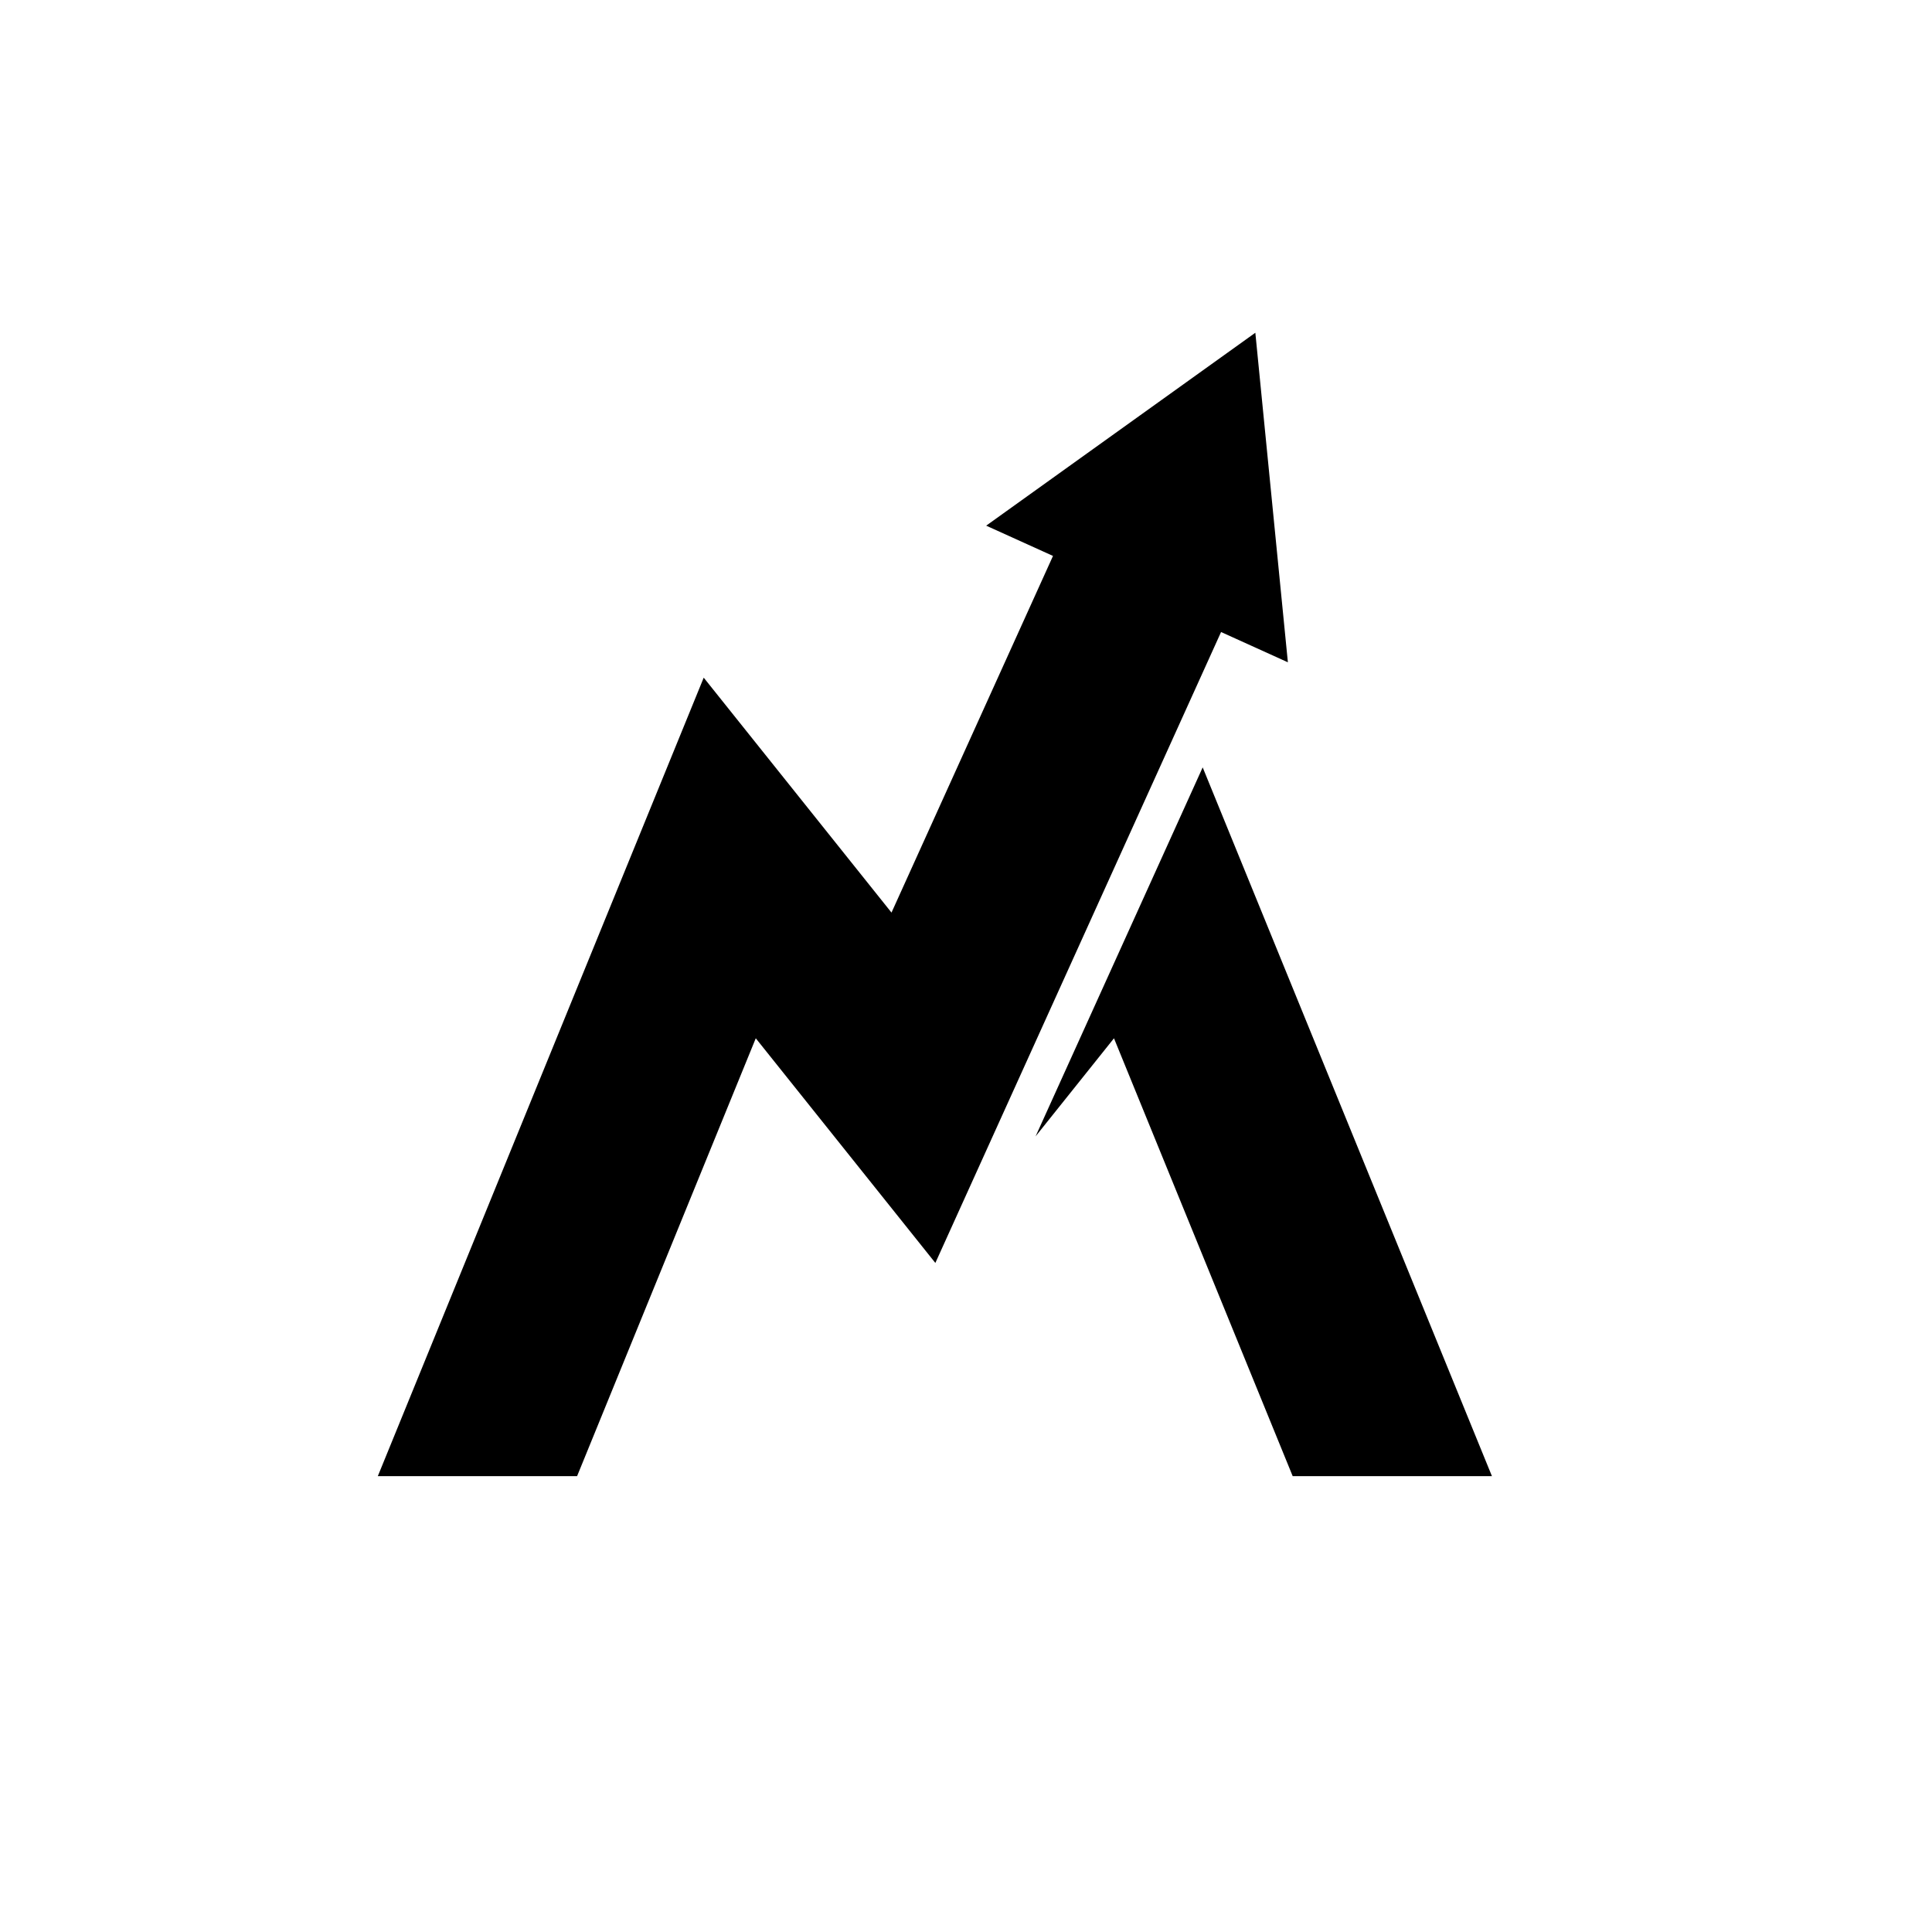 <svg xmlns="http://www.w3.org/2000/svg" xmlns:xlink="http://www.w3.org/1999/xlink" width="500" zoomAndPan="magnify" viewBox="0 0 375 375" height="500" preserveAspectRatio="xMidYMid meet" version="1.0"><defs><clipPath id="588ec0bfda"><path d="M 73.266 64.516 L 250 64.516 L 250 286.516 L 73.266 286.516 Z M 73.266 64.516 " clip-rule="nonzero"/></clipPath><clipPath id="4168f1221c"><path d="M 201 148 L 290 148 L 290 286.516 L 201 286.516 Z M 201 148 " clip-rule="nonzero"/></clipPath></defs><g clip-path="url(#588ec0bfda)"><path fill="#000000" d="M 111.945 286.684 L 146.695 201.531 L 181.551 245.137 L 237.008 122.676 L 249.977 128.551 L 243.66 64.586 L 191.418 102.031 L 204.387 107.906 L 173.039 177.133 L 136.59 131.535 L 73.266 286.684 L 111.945 286.684 " fill-opacity="1" fill-rule="nonzero"/></g><g clip-path="url(#4168f1221c)"><path fill="#000000" d="M 250.977 286.684 L 289.652 286.684 L 233.441 148.949 L 201.004 220.57 L 216.223 201.531 L 250.977 286.684 " fill-opacity="1" fill-rule="nonzero"/></g></svg>